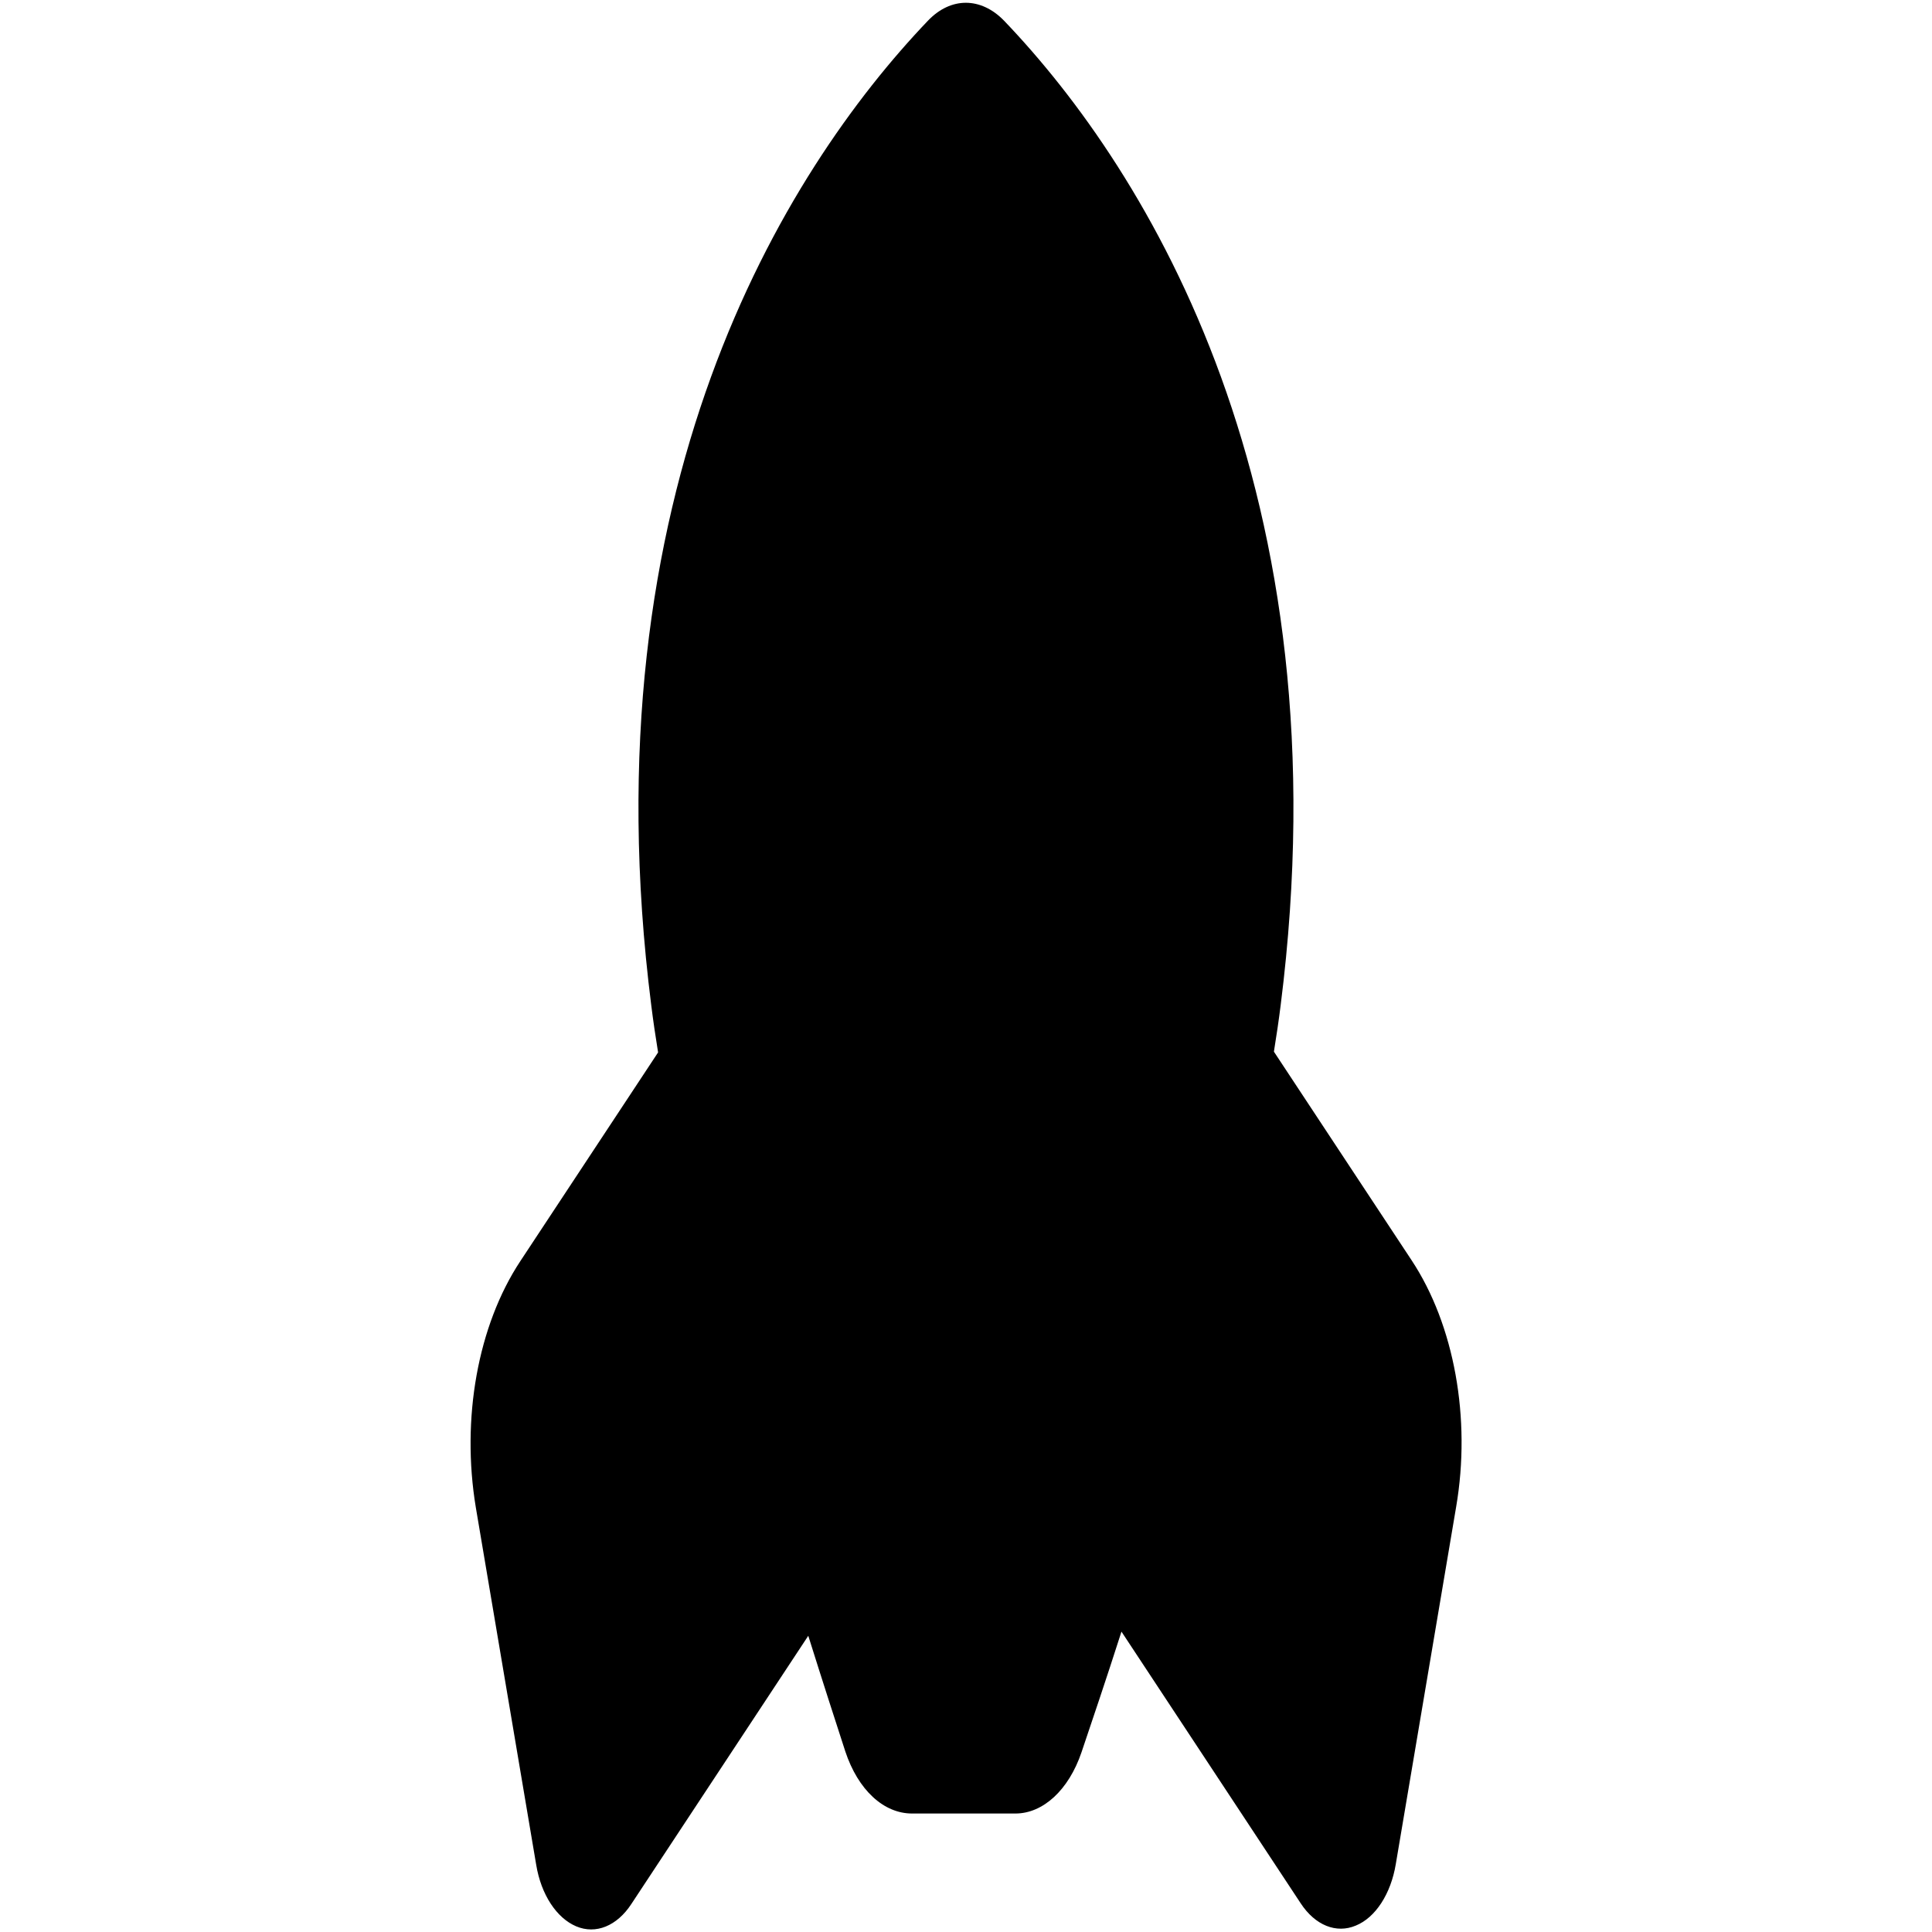 <svg xmlns="http://www.w3.org/2000/svg" viewBox="0 0 512 512">
	<path d="M269.1,480.6h-27.4c-7.5,0-14.3-6.2-17.7-16.5c-2.6-8-6-18.5-9.8-30.6l-46.9,71.1c-3.8,5.8-9.4,8.1-14.6,5.9
		s-9.3-8.4-10.6-16.3l-16-94.7c-3.9-23.5,0.5-48.2,11.8-65.3l36.5-55.3c-0.7-4.3-1.3-8.4-1.8-12.4C155.3,130.1,207.7,45.5,245.9,5.5
		c6.1-6.4,14.1-6.3,20.2,0c38.3,40,90.5,124.7,73.3,260.8c-0.5,4-1.1,8.1-1.8,12.4l36.5,55.3c11.3,17.1,15.8,41.9,11.8,65.3
		l-16,94.7c-1.3,7.9-5.4,14.2-10.6,16.3c-5.2,2.2-10.8-0.1-14.6-5.9l-47.5-72c-4.1,12.8-7.8,23.7-10.6,32
		C283.2,474.4,276.4,480.6,269.1,480.6L269.1,480.6z"/>
</svg>

